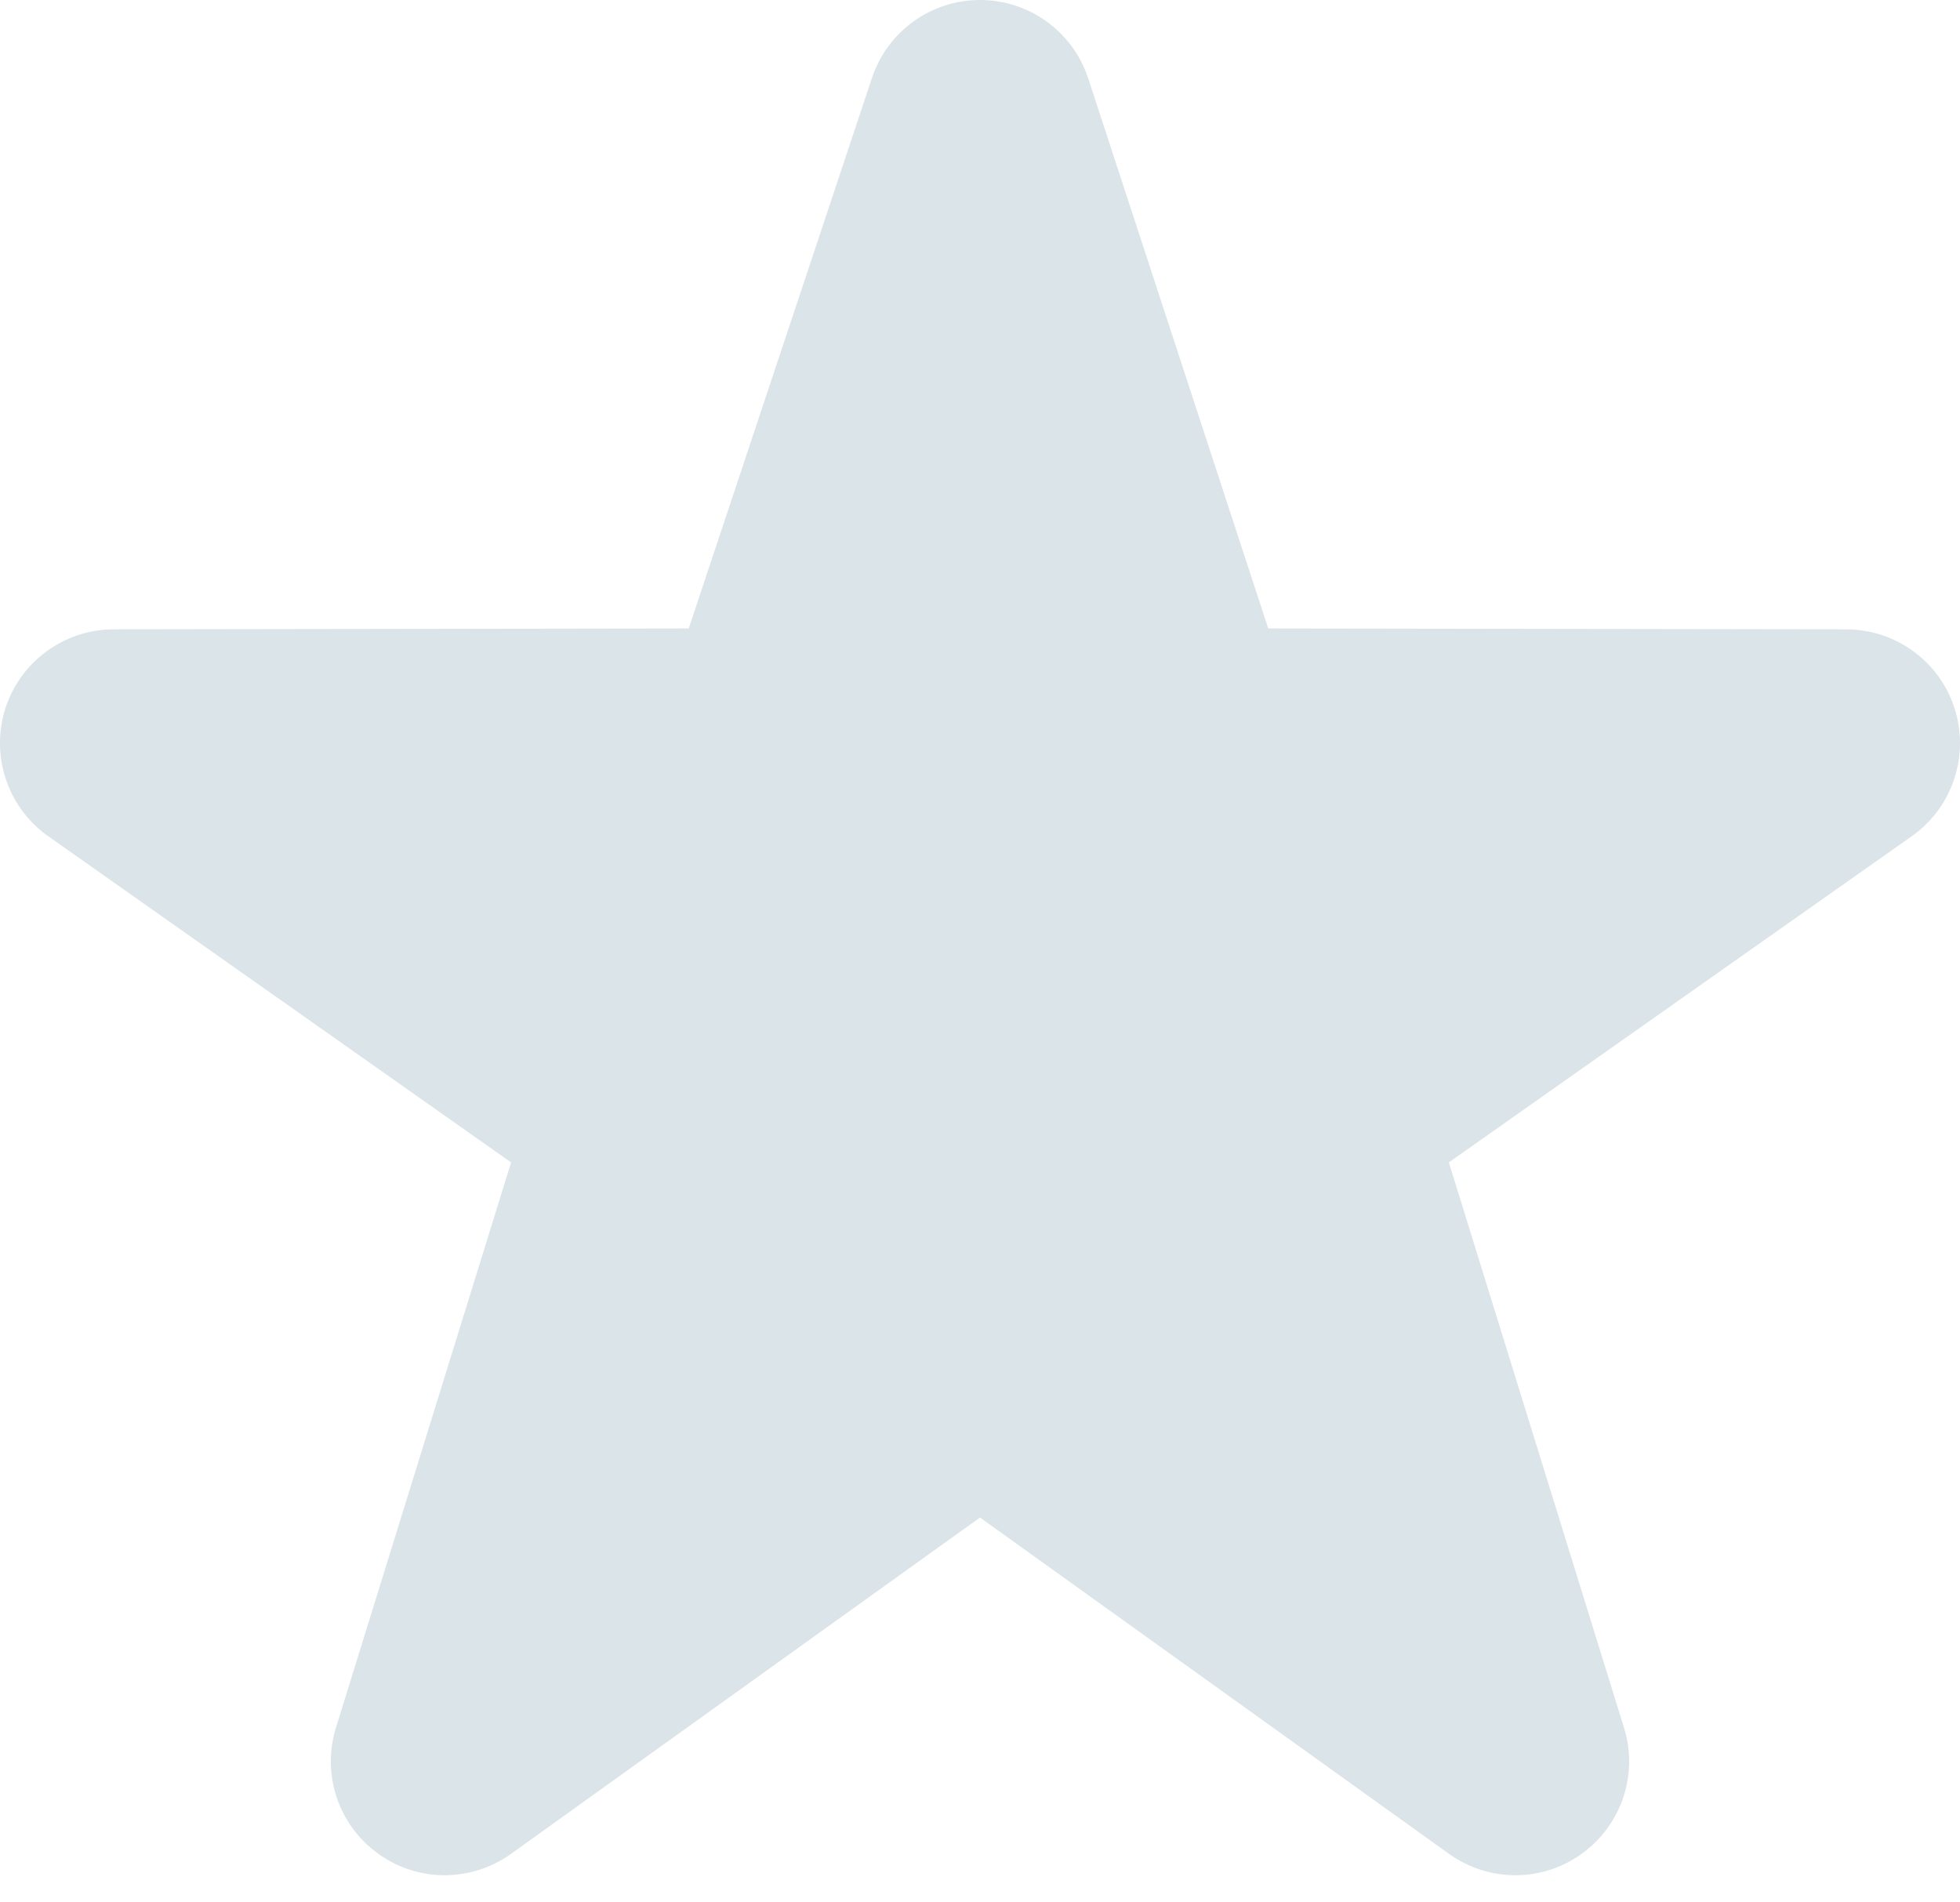 <svg width="34" height="33" viewBox="0 0 34 33" fill="none" xmlns="http://www.w3.org/2000/svg">
<path d="M26.287 32.529C25.883 32.529 25.481 32.405 25.135 32.158L17 26.324L8.865 32.158C8.172 32.654 7.242 32.654 6.553 32.15C5.864 31.651 5.574 30.765 5.832 29.956L8.866 20.164L0.804 14.483C0.119 13.978 -0.166 13.09 0.096 12.28C0.36 11.472 1.112 10.923 1.962 10.917L11.947 10.902L15.126 1.353C15.394 0.544 16.149 0 17 0C17.851 0 18.606 0.545 18.875 1.353L22 10.902L32.036 10.917C32.889 10.923 33.642 11.473 33.903 12.28C34.166 13.09 33.881 13.978 33.195 14.483L25.133 20.164L28.167 29.956C28.427 30.765 28.134 31.651 27.447 32.15C27.1 32.404 26.694 32.529 26.287 32.529Z" fill="#DBE4E8"/>
</svg>
